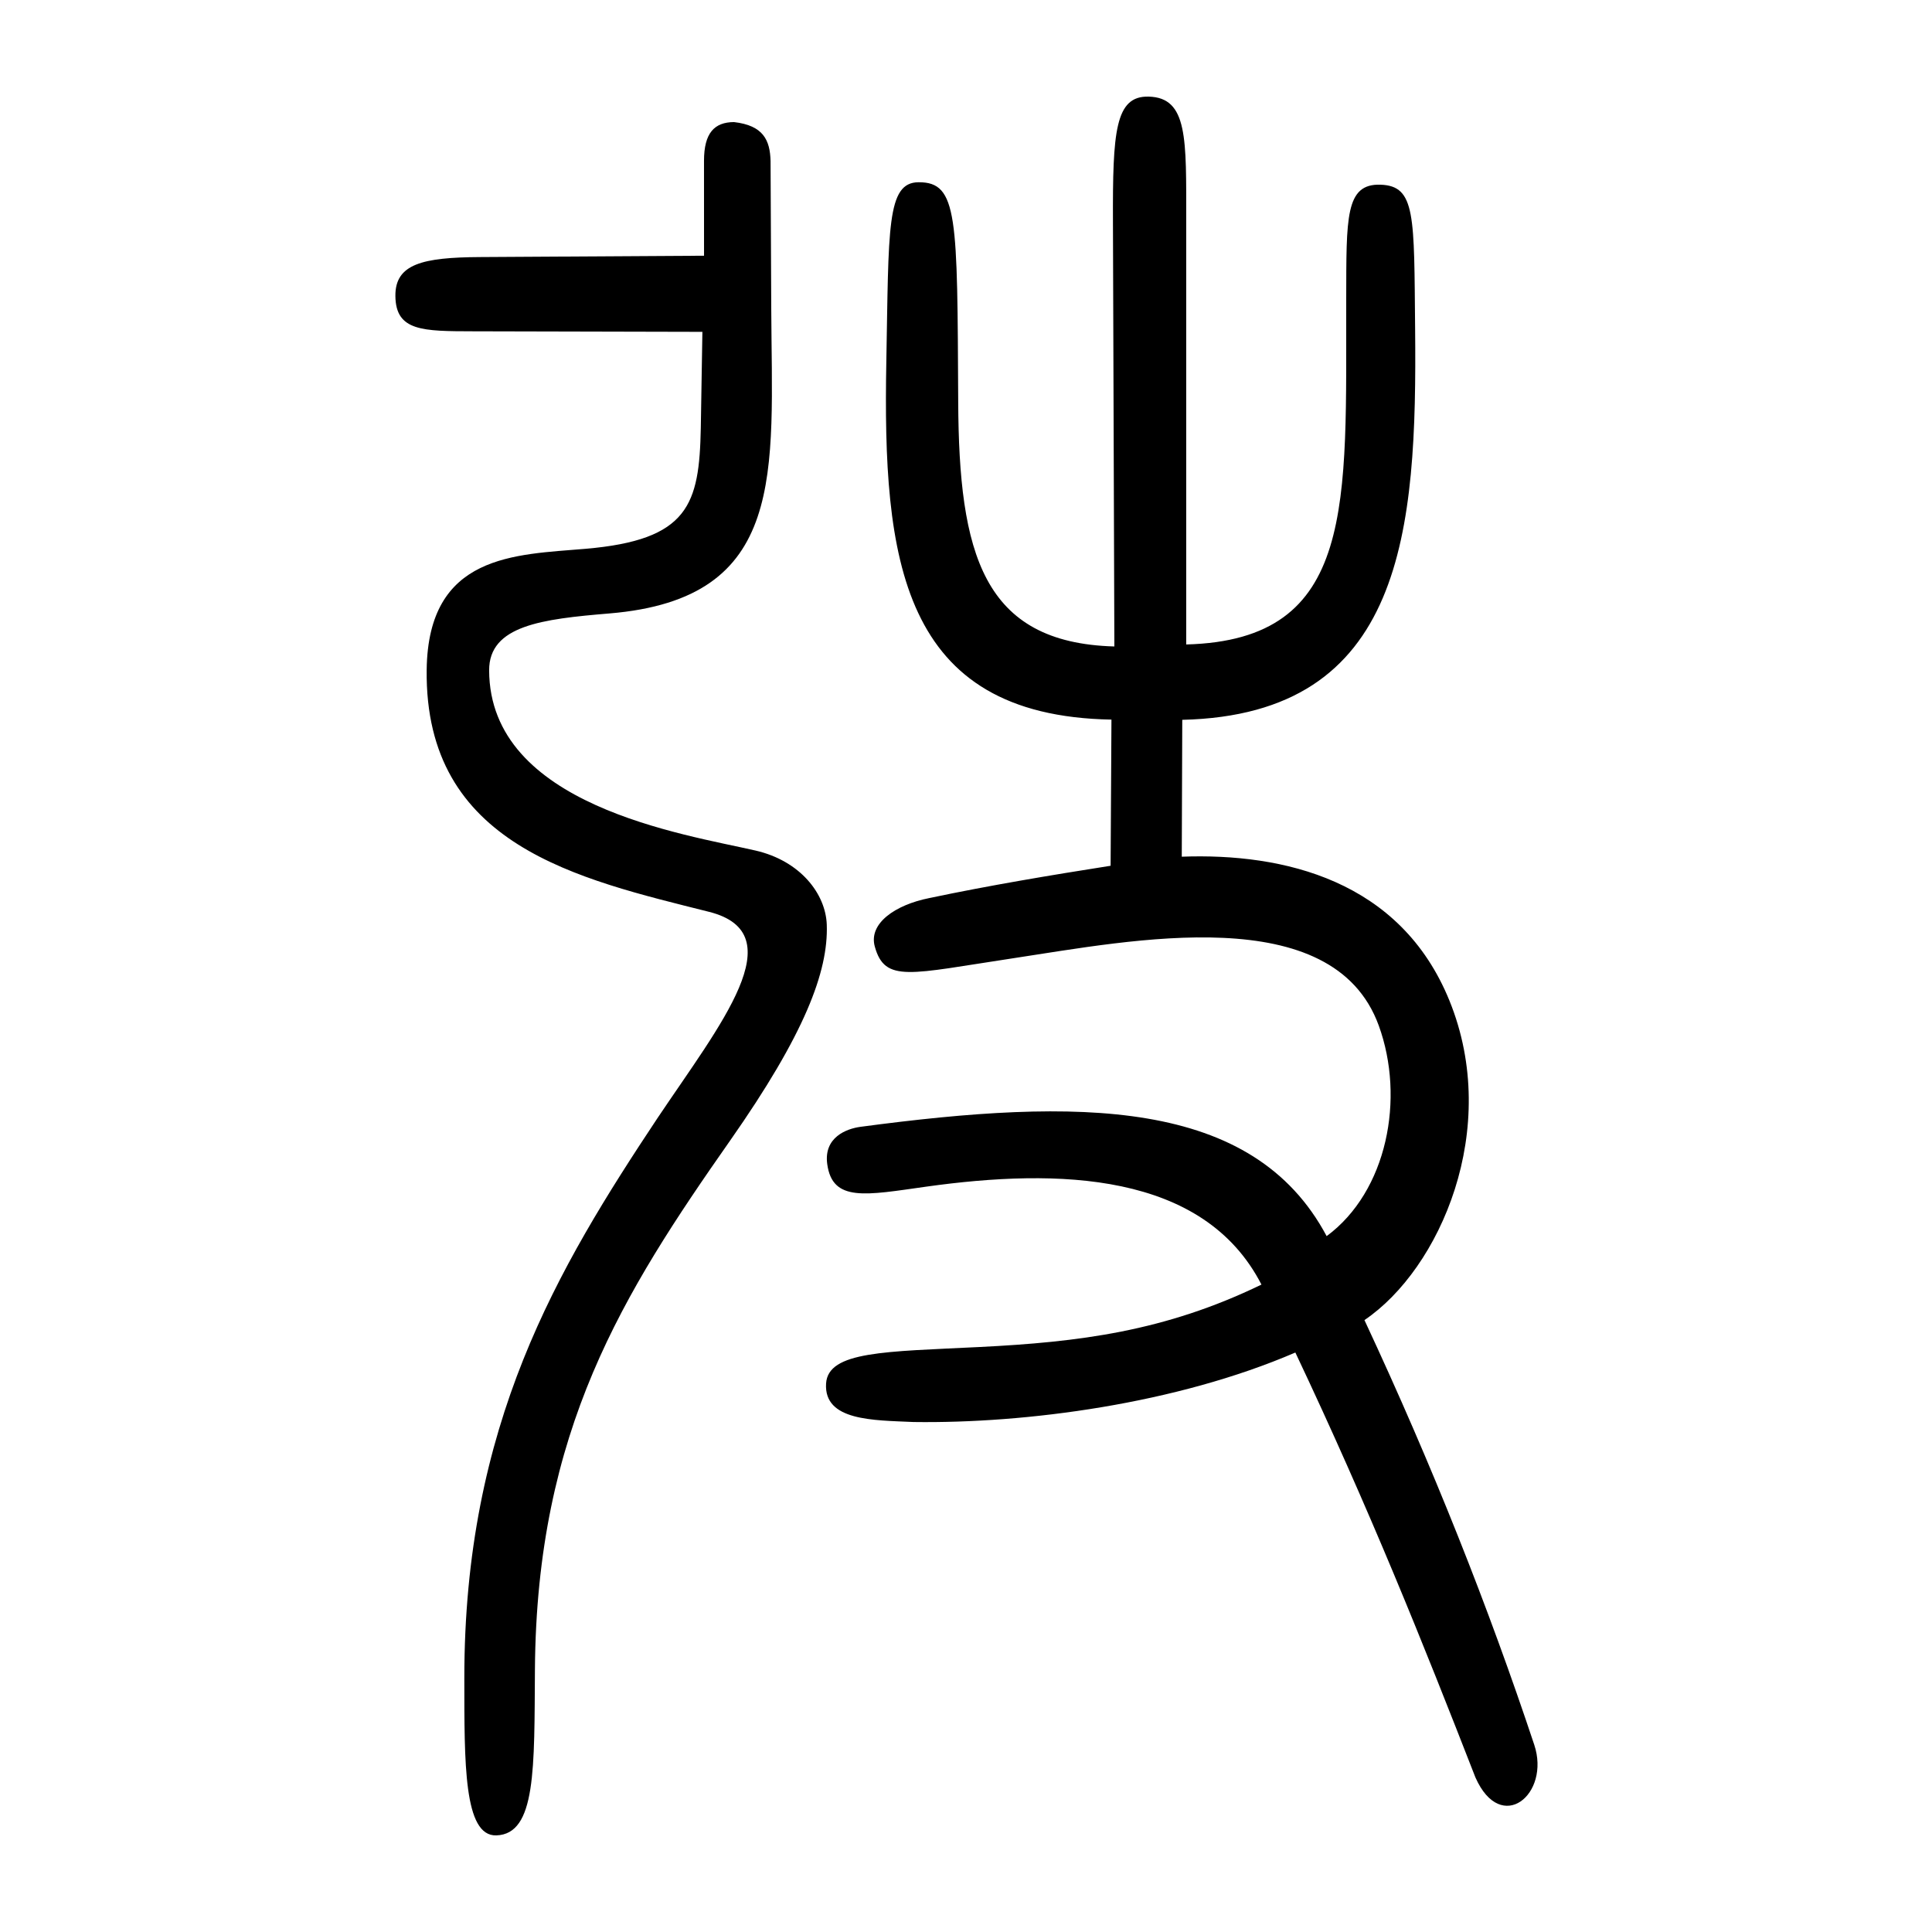 <?xml version="1.0" encoding="UTF-8" standalone="no"?>
<svg
   xmlns:dc="http://purl.org/dc/elements/1.1/"
   xmlns:cc="http://creativecommons.org/ns#"
   xmlns:rdf="http://www.w3.org/1999/02/22-rdf-syntax-ns#"
   xmlns:svg="http://www.w3.org/2000/svg"
   xmlns="http://www.w3.org/2000/svg"
   viewBox="0 0 300 300"
   height="300"
   width="300"
   id="svg130"
   version="1.1">
  <defs
     id="defs134" />
  <path
     id="path140"
     d="m 102.195,173.47 c 9.606,-14.329 21.204,-28.533 7.904,-31.881 C 89.876,136.499 65.924,131.36 66.254,104.008 66.472,86.004 80.007,86.15 90.899,85.22 106.955,83.85 108.587,78.361 108.82,66.444 l 0.247,-14.915 -35.56,-0.084 C 65.629,51.427 61.458,51.434 61.396,45.976 61.339,40.972 65.645,39.971 74.521,39.917 l 34.801,-0.209 -0.004,-14.727 c -9.5e-4,-4.355 1.621,-5.999 4.651,-6.025 4.565,0.525 5.599,2.805 5.684,6.045 l 0.107,22.936 c 0.119,25.448 2.589,45.012 -25.123,47.318 -10.445,0.869 -18.706,1.87 -18.683,8.843 0.069,21.016 30.264,25.427 41.356,27.973 6.947,1.595 10.904,6.702 11.072,11.519 0.255,7.287 -3.454,17.024 -14.979,33.476 -16.694,23.832 -30.079,45.004 -30.339,82.174 -0.107,15.368 0.205,25.552 -5.986,25.758 -5.086,0.169 -4.967,-11.253 -4.977,-24.327 -0.031,-39.46 14.397,-63.582 30.093,-87.201 z m 126.91,102.534 c -8.087,-20.75 -16.415,-41.576 -27.963,-65.985 -18.513,7.979 -41.843,11.043 -59.305,10.79 -6.256,-0.285 -13.916,-0.157 -13.565,-5.969 0.305,-5.052 9.289,-4.951 23.813,-5.676 15.413,-0.769 28.766,-2.405 43.793,-9.695 -9.006,-17.526 -31.58,-18.073 -52.042,-15.207 -9.391,1.316 -14.58,2.456 -15.385,-3.517 -0.556,-4.125 2.954,-5.477 5.171,-5.773 33.762,-4.501 60.891,-4.586 72.379,16.975 9.406,-6.944 12.206,-21.392 8.091,-32.699 -7.126,-19.581 -38.26,-13.242 -56.828,-10.441 -16.031,2.418 -19.852,3.851 -21.426,-1.824 -0.999,-3.602 3.185,-6.48 8.461,-7.53 9.333,-1.967 18.737,-3.534 28.156,-5.017 l 0.13,-22.695 c -32.831,-0.58 -35.522,-25.025 -34.956,-55.616 0.383,-20.684 0.009,-27.815 5.024,-27.826 6.105,-0.013 5.994,5.317 6.137,34.124 0.116,23.467 3.757,37.395 24.248,37.96 l -0.22,-65.993 c -0.046,-13.906 0.327,-19.519 5.541,-19.387 6.124,0.155 5.835,6.56 5.835,19.265 l 9.5e-4,65.805 c 26.521,-0.693 24.766,-21.84 24.845,-53.655 0.031,-12.6 -0.174,-17.92 5.318,-17.738 5.493,0.183 5.211,4.74 5.381,22.365 0.302,31.372 -1.655,59.926 -36.157,60.73 l -0.077,21.253 c 15.801,-0.586 33.949,3.628 41.563,22.35 8.09,19.892 -1.468,41.676 -13.197,49.605 10.69,22.902 19.283,44.669 26.367,65.948 2.555,7.675 -5.139,14.074 -9.132,5.074 z"
     style="fill:#000000;stroke-width:0.691" />
</svg>
